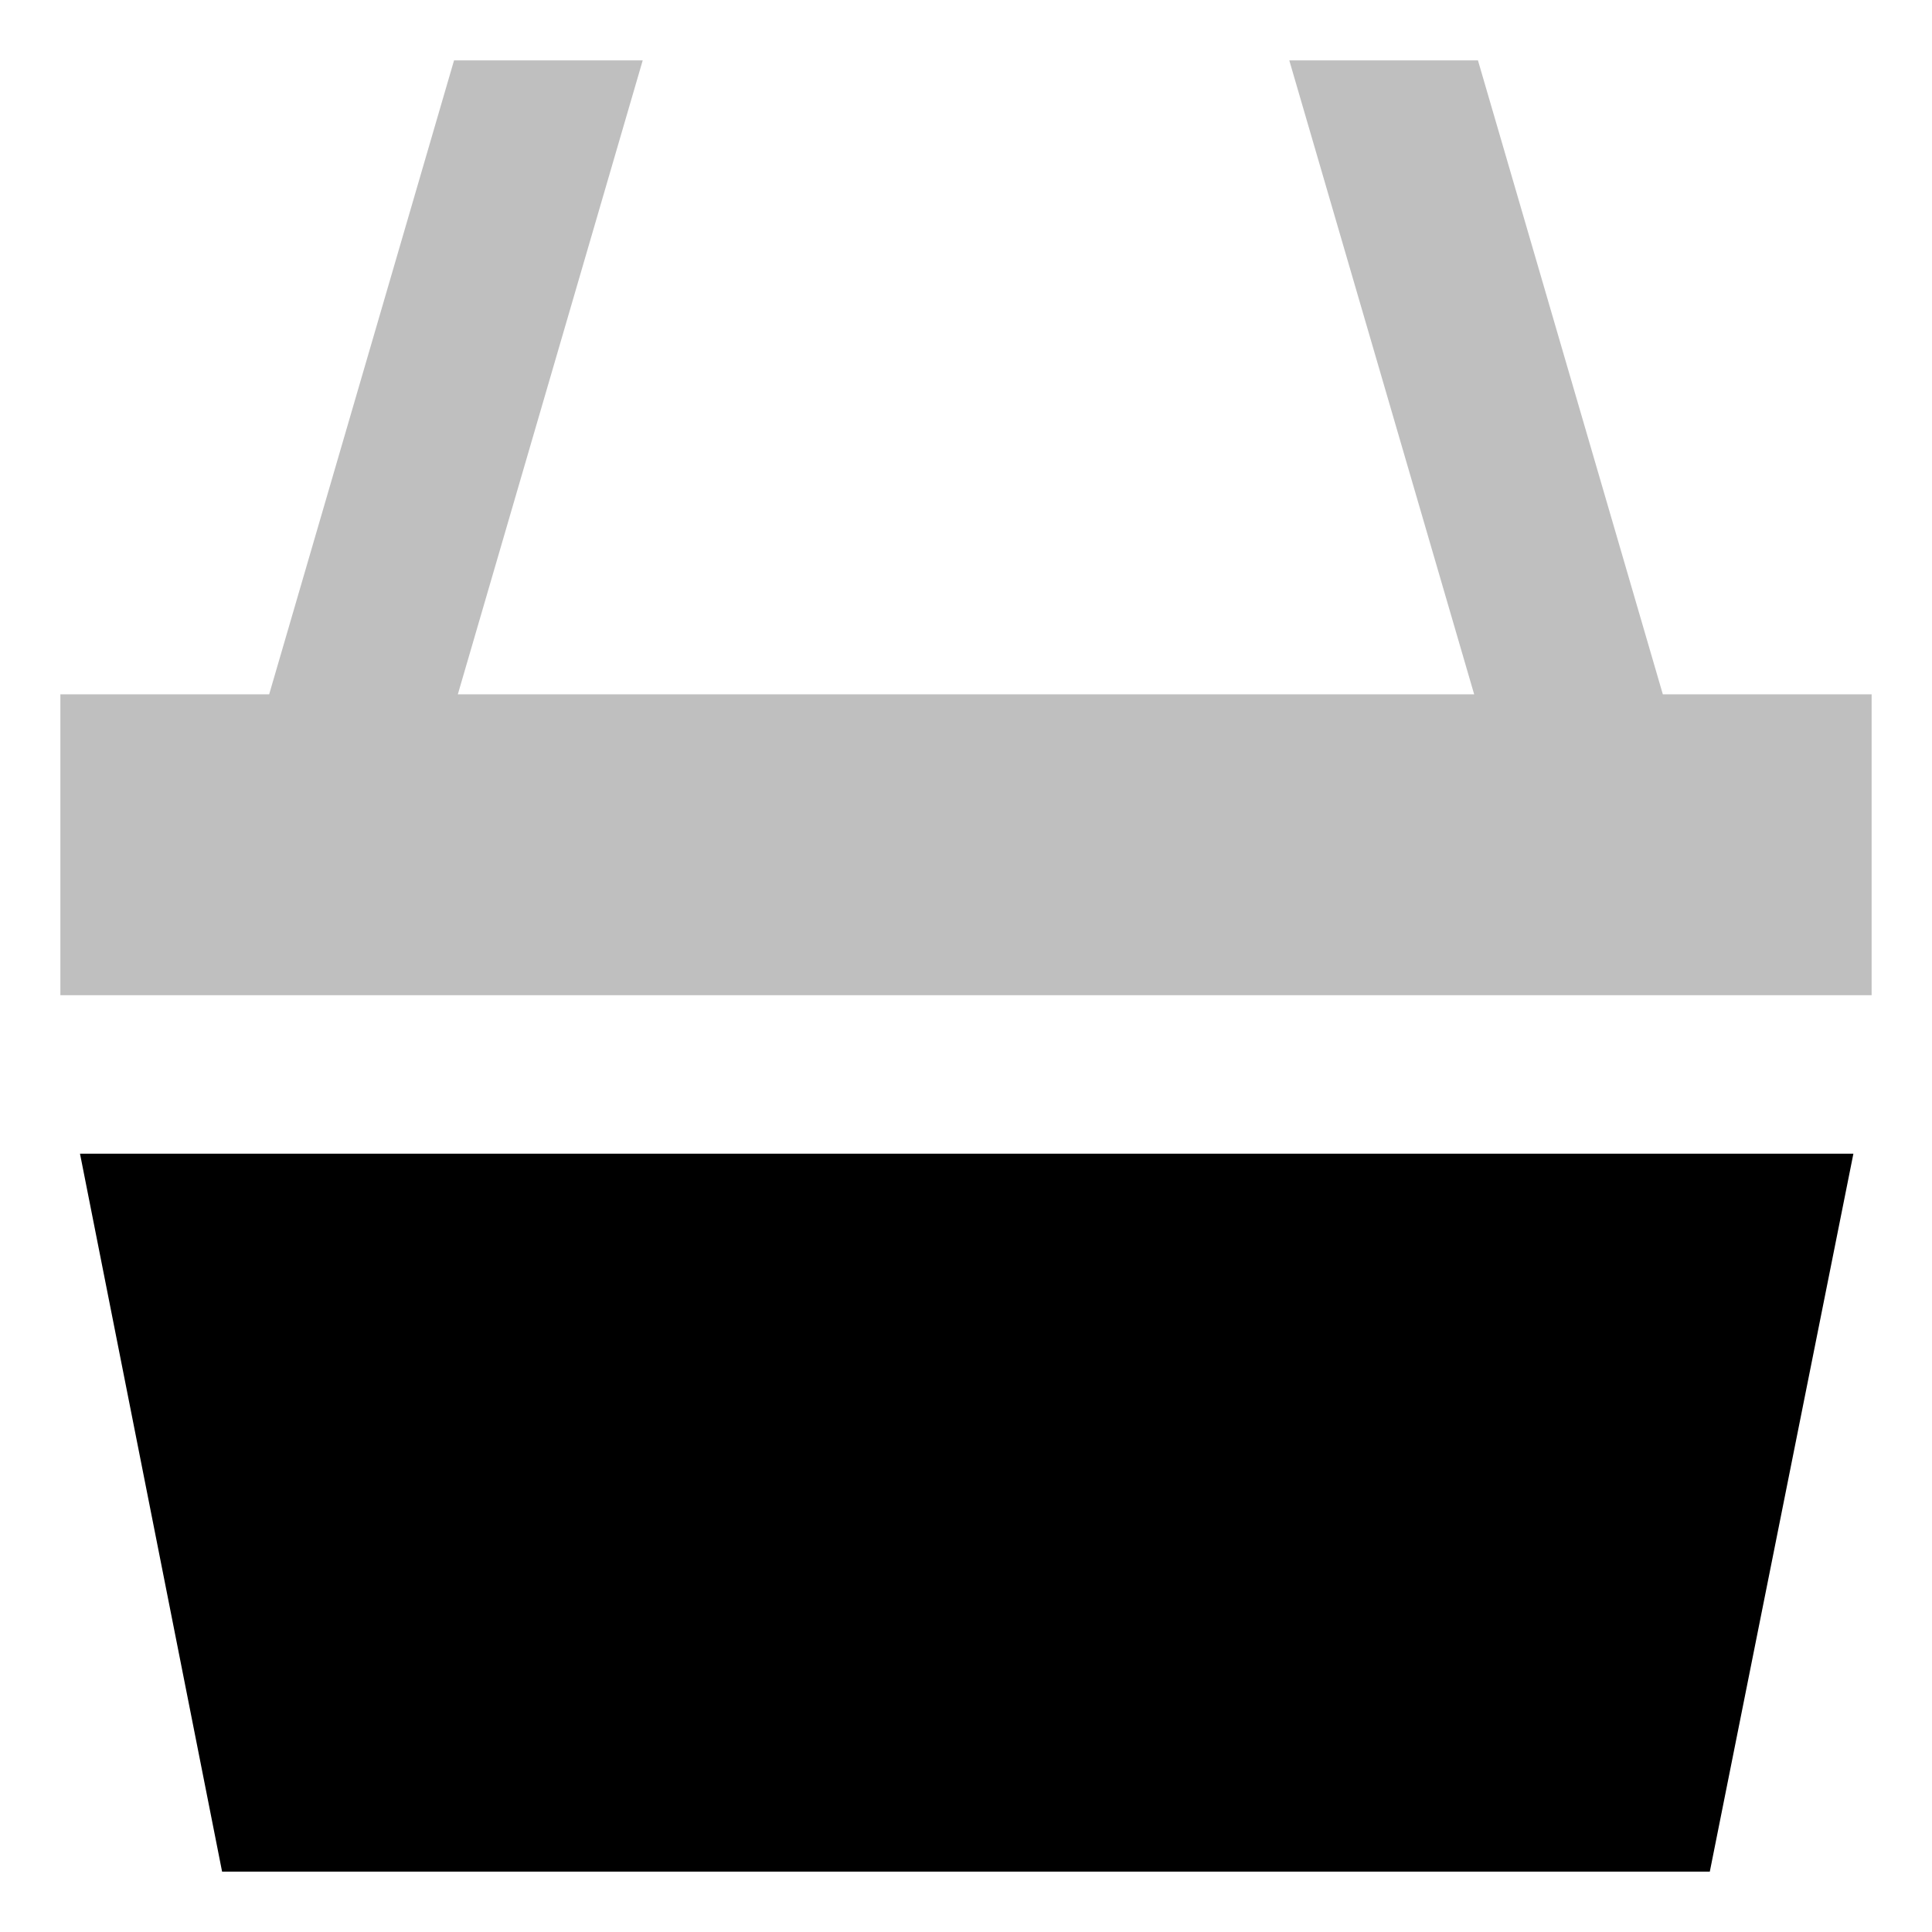 <svg xmlns="http://www.w3.org/2000/svg" viewBox="0 0 512 512">
  <polygon fill="currentColor" points="440.668 184 391.674 16 341.674 16 390.669 184 121.331 184 170.326 16 120.326 16 71.332 184 16 184 16 263.745 48 263.745 48.075 263.745 463.925 263.745 464 263.745 496 263.745 496 184 440.668 184" class="ci-secondary" opacity="0.25"/>
  <polygon fill="currentColor" points="53.822 305.745 21.201 305.745 58.856 496 453.117 496 491.168 305.745 458.534 305.745 53.822 305.745" class="ci-primary"/>
</svg>
